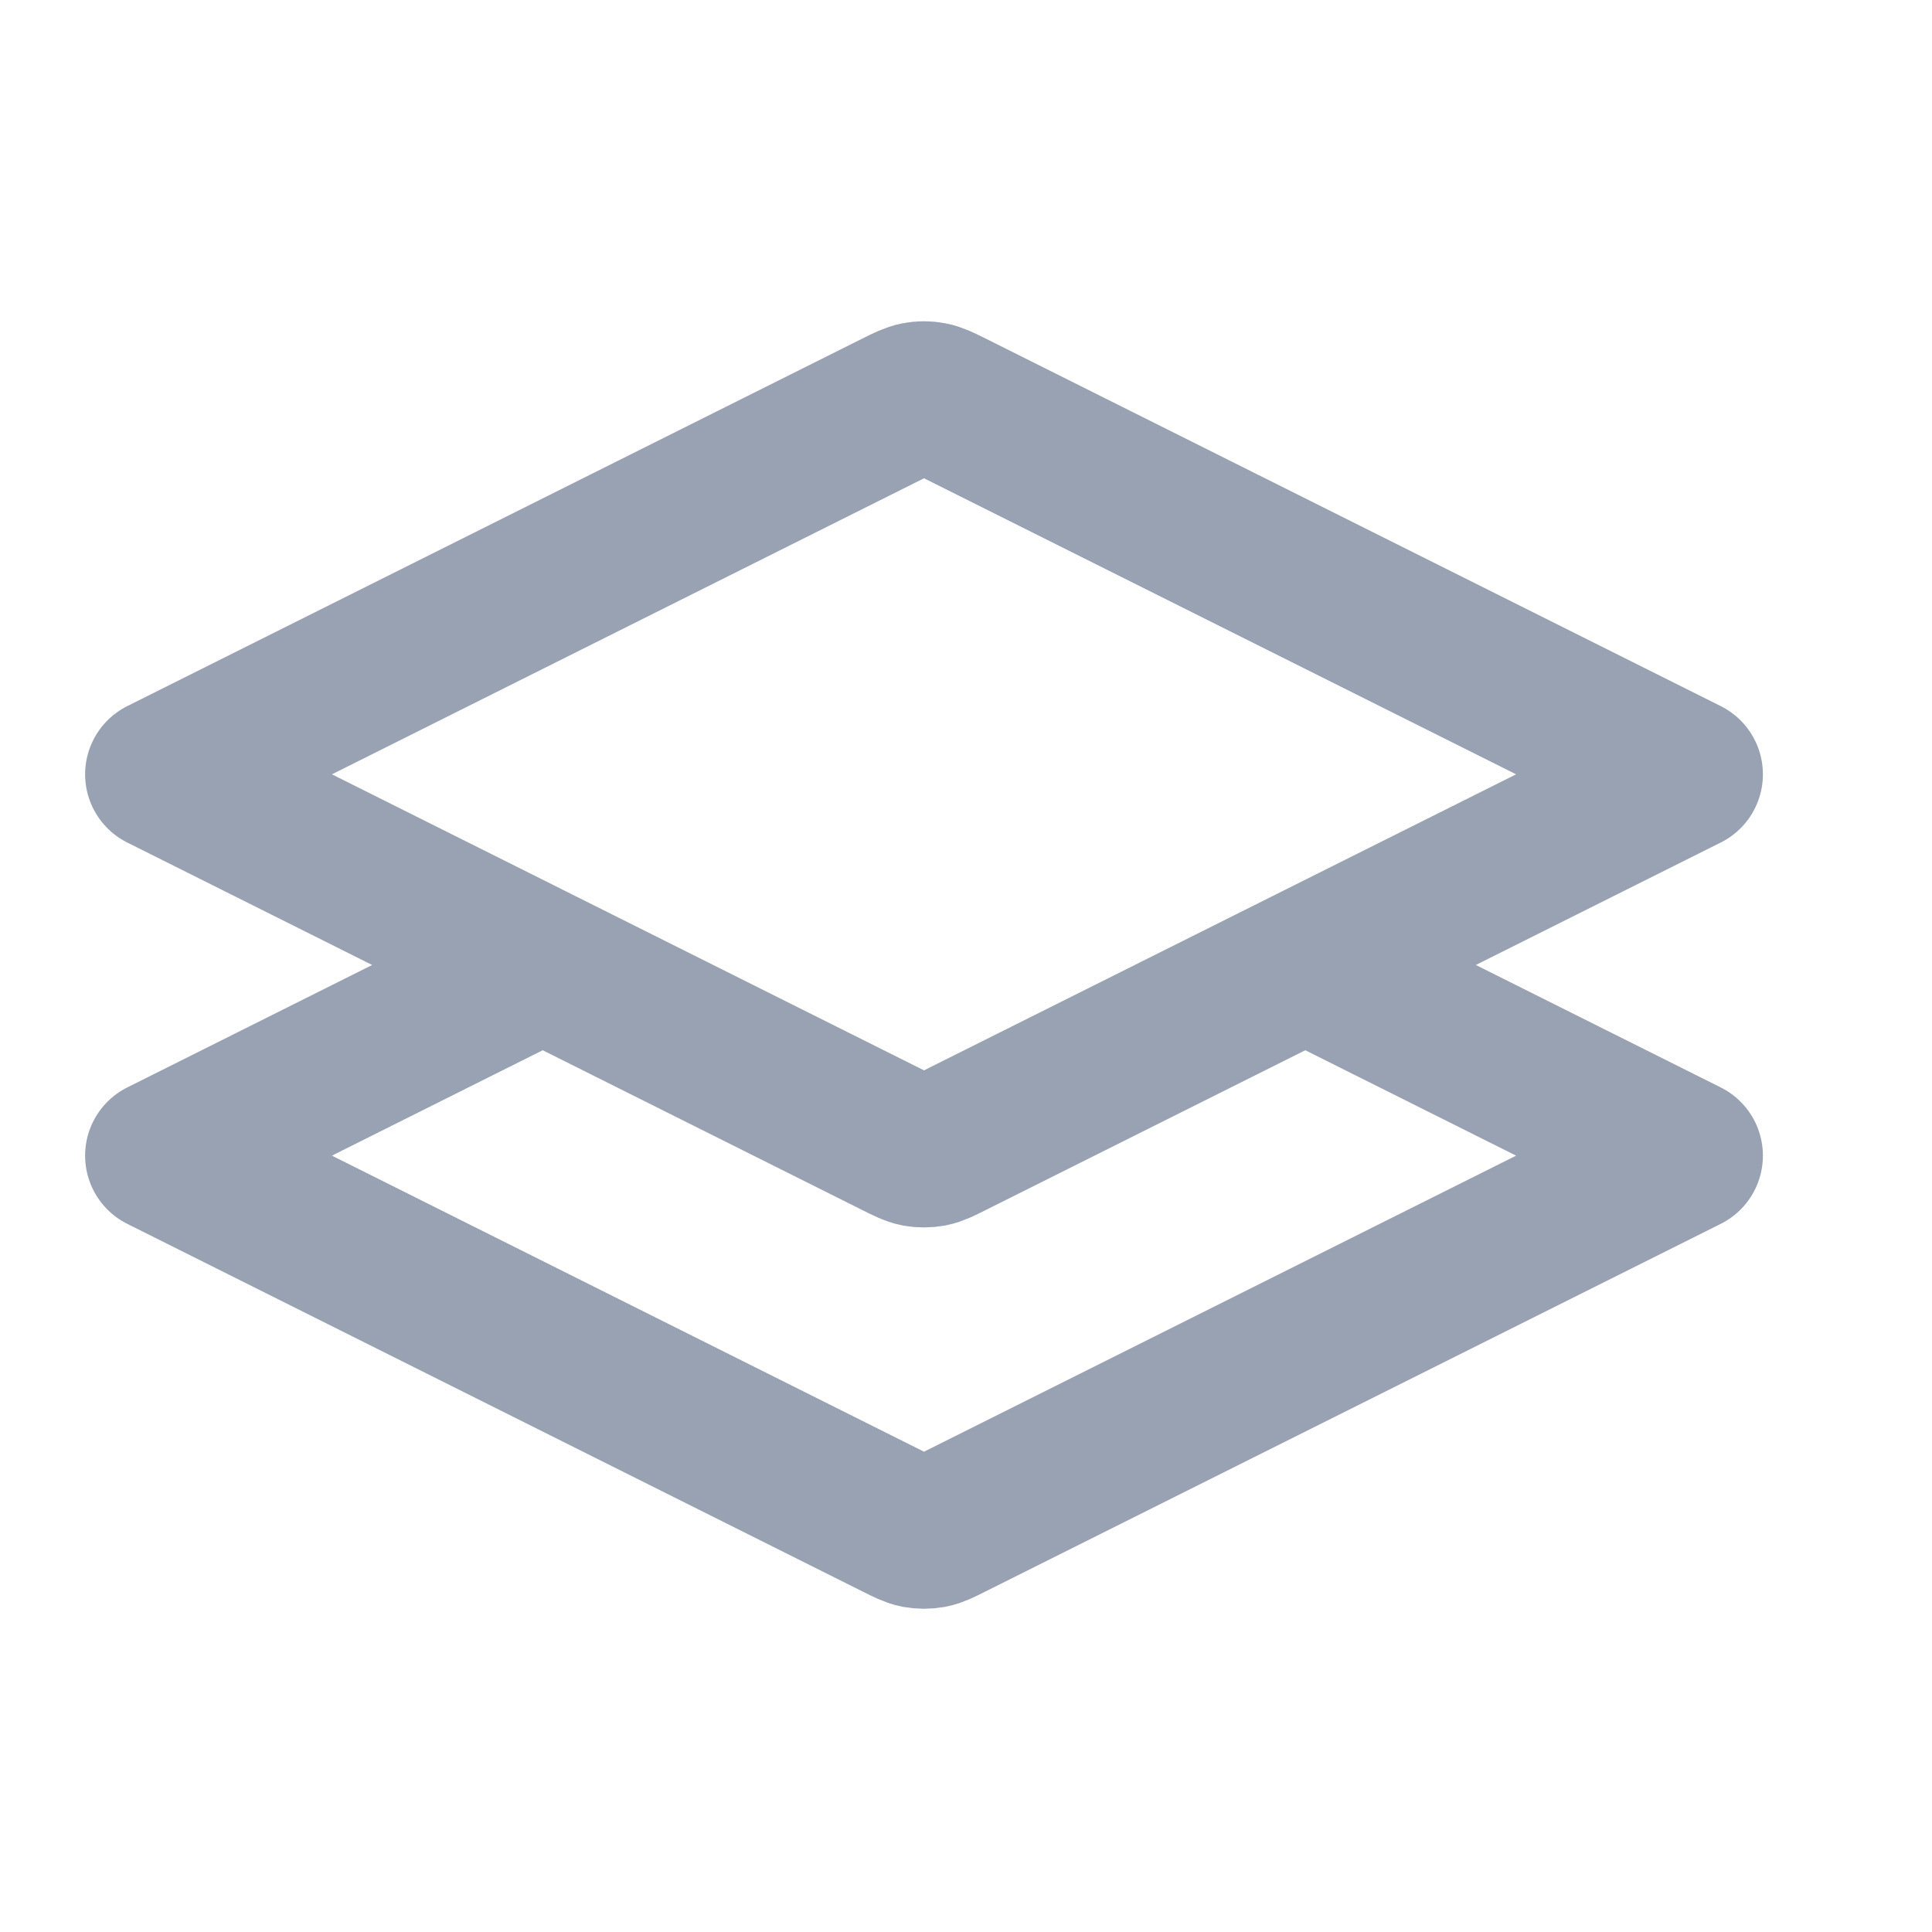 <svg width="19" height="19" viewBox="0 0 19 19" fill="none" xmlns="http://www.w3.org/2000/svg">
<g clip-path="url(#clip0_1_8349)">
<path d="M5.337 9.49L1.587 11.365L8.819 14.981C8.917 15.03 8.966 15.055 9.018 15.065C9.063 15.073 9.11 15.073 9.156 15.065C9.208 15.055 9.257 15.03 9.355 14.981L16.587 11.365L12.837 9.49M1.587 7.615L8.819 3.999C8.917 3.95 8.966 3.926 9.018 3.916C9.063 3.907 9.11 3.907 9.156 3.916C9.208 3.926 9.257 3.95 9.355 3.999L16.587 7.615L9.355 11.231C9.257 11.28 9.208 11.305 9.156 11.315C9.11 11.323 9.063 11.323 9.018 11.315C8.966 11.305 8.917 11.28 8.819 11.231L1.587 7.615Z" stroke="#98A2B3" stroke-width="1.5" stroke-linecap="round" stroke-linejoin="round"/>
</g>
<defs>
<clipPath id="clip0_1_8349">
<rect width="18" height="18" fill="white" transform="translate(0.087 0.49)"/>
</clipPath>
</defs>
</svg>
